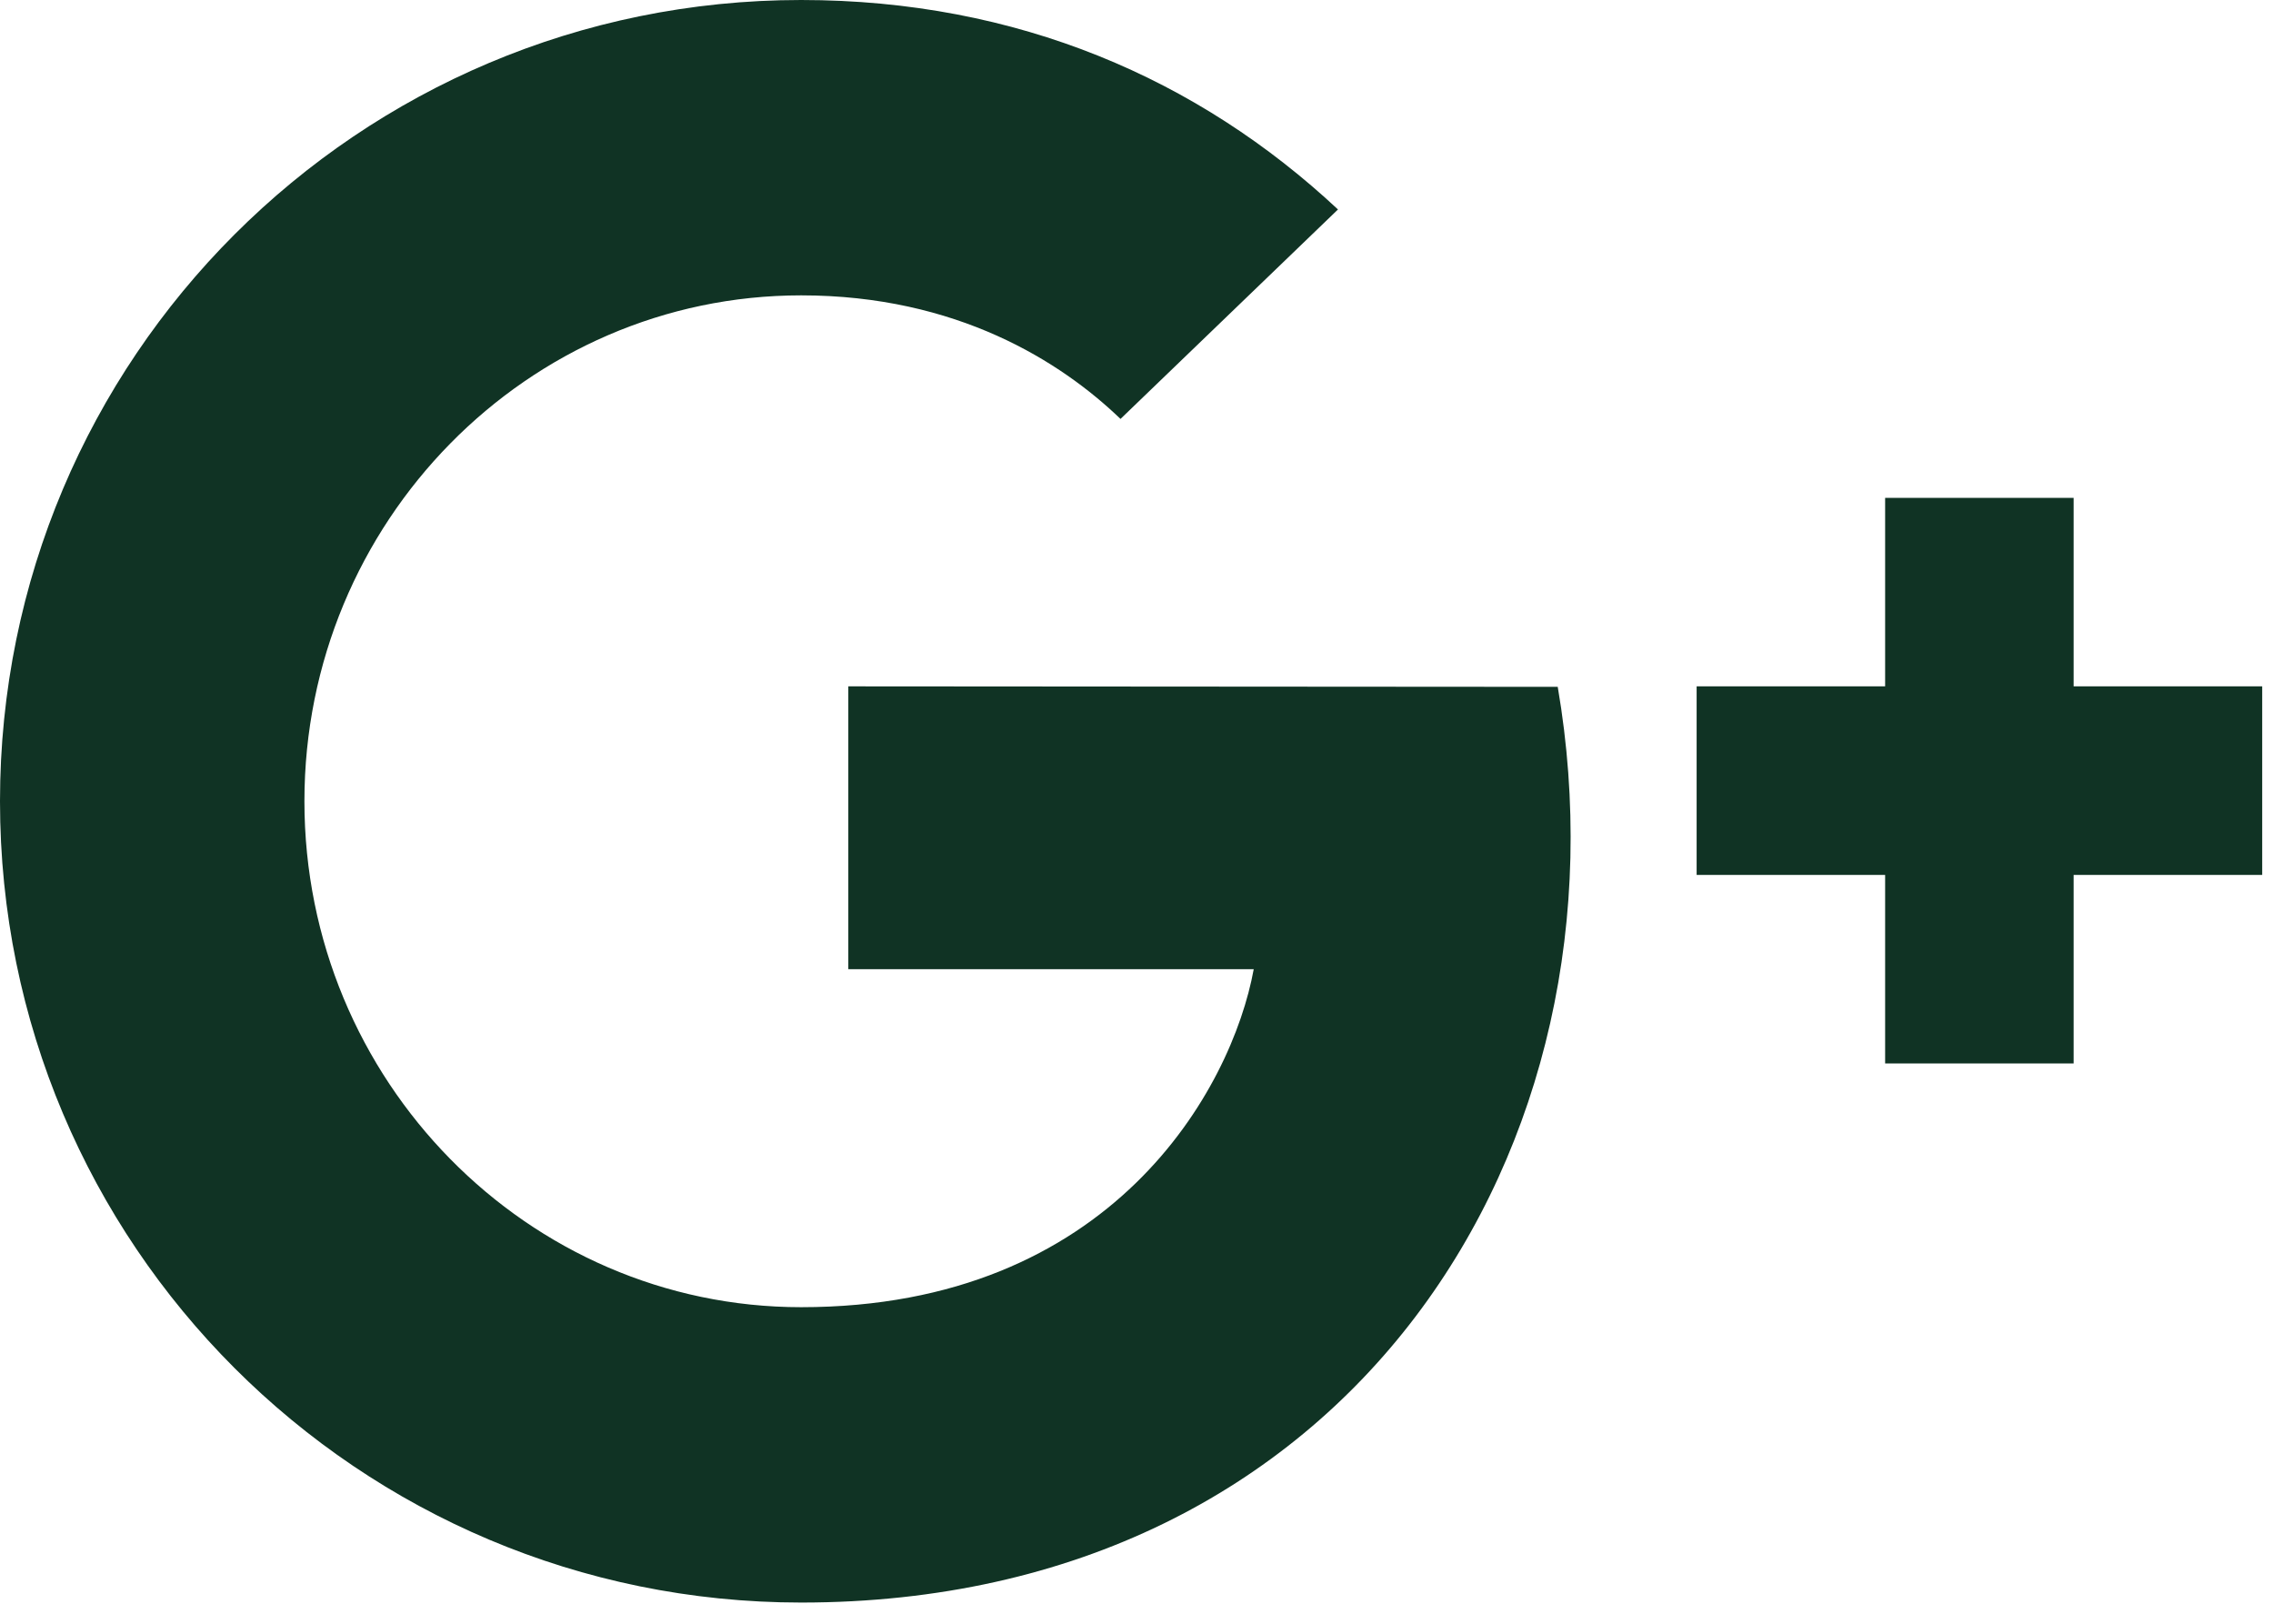 <?xml version="1.0" encoding="UTF-8"?>
<svg width="28px" height="20px" viewBox="0 0 28 20" version="1.1" xmlns="http://www.w3.org/2000/svg" xmlns:xlink="http://www.w3.org/1999/xlink">
    <!-- Generator: Sketch 53.2 (72643) - https://sketchapp.com -->
    <title>google-share</title>
    <desc>Created with Sketch.</desc>
    <g id="website" stroke="none" stroke-width="1" fill="none" fill-rule="evenodd">
        <path d="M27.867,8.454 L27.867,10.777 L25.544,10.777 L25.544,13.099 L23.222,13.099 L23.222,10.777 L20.9,10.777 L20.9,8.454 L23.222,8.454 L23.222,6.132 L25.544,6.132 L25.544,8.454 L27.867,8.454 Z M19.189,8.46 C20.157,14.103 16.659,19.739 9.869,19.739 C4.413,19.739 0,15.326 0,9.869 C0,4.413 4.413,0 9.869,0 C12.534,0 14.762,0.973 16.482,2.58 L13.803,5.16 C13.07,4.455 11.787,3.638 9.869,3.638 C6.5,3.638 3.75,6.429 3.75,9.869 C3.75,13.31 6.5,16.101 9.869,16.101 C13.698,16.101 15.175,13.412 15.444,11.938 L10.45,11.938 L10.45,8.454 L19.189,8.46 Z" id="google-share" fill="#103324"></path>
    </g>
</svg>